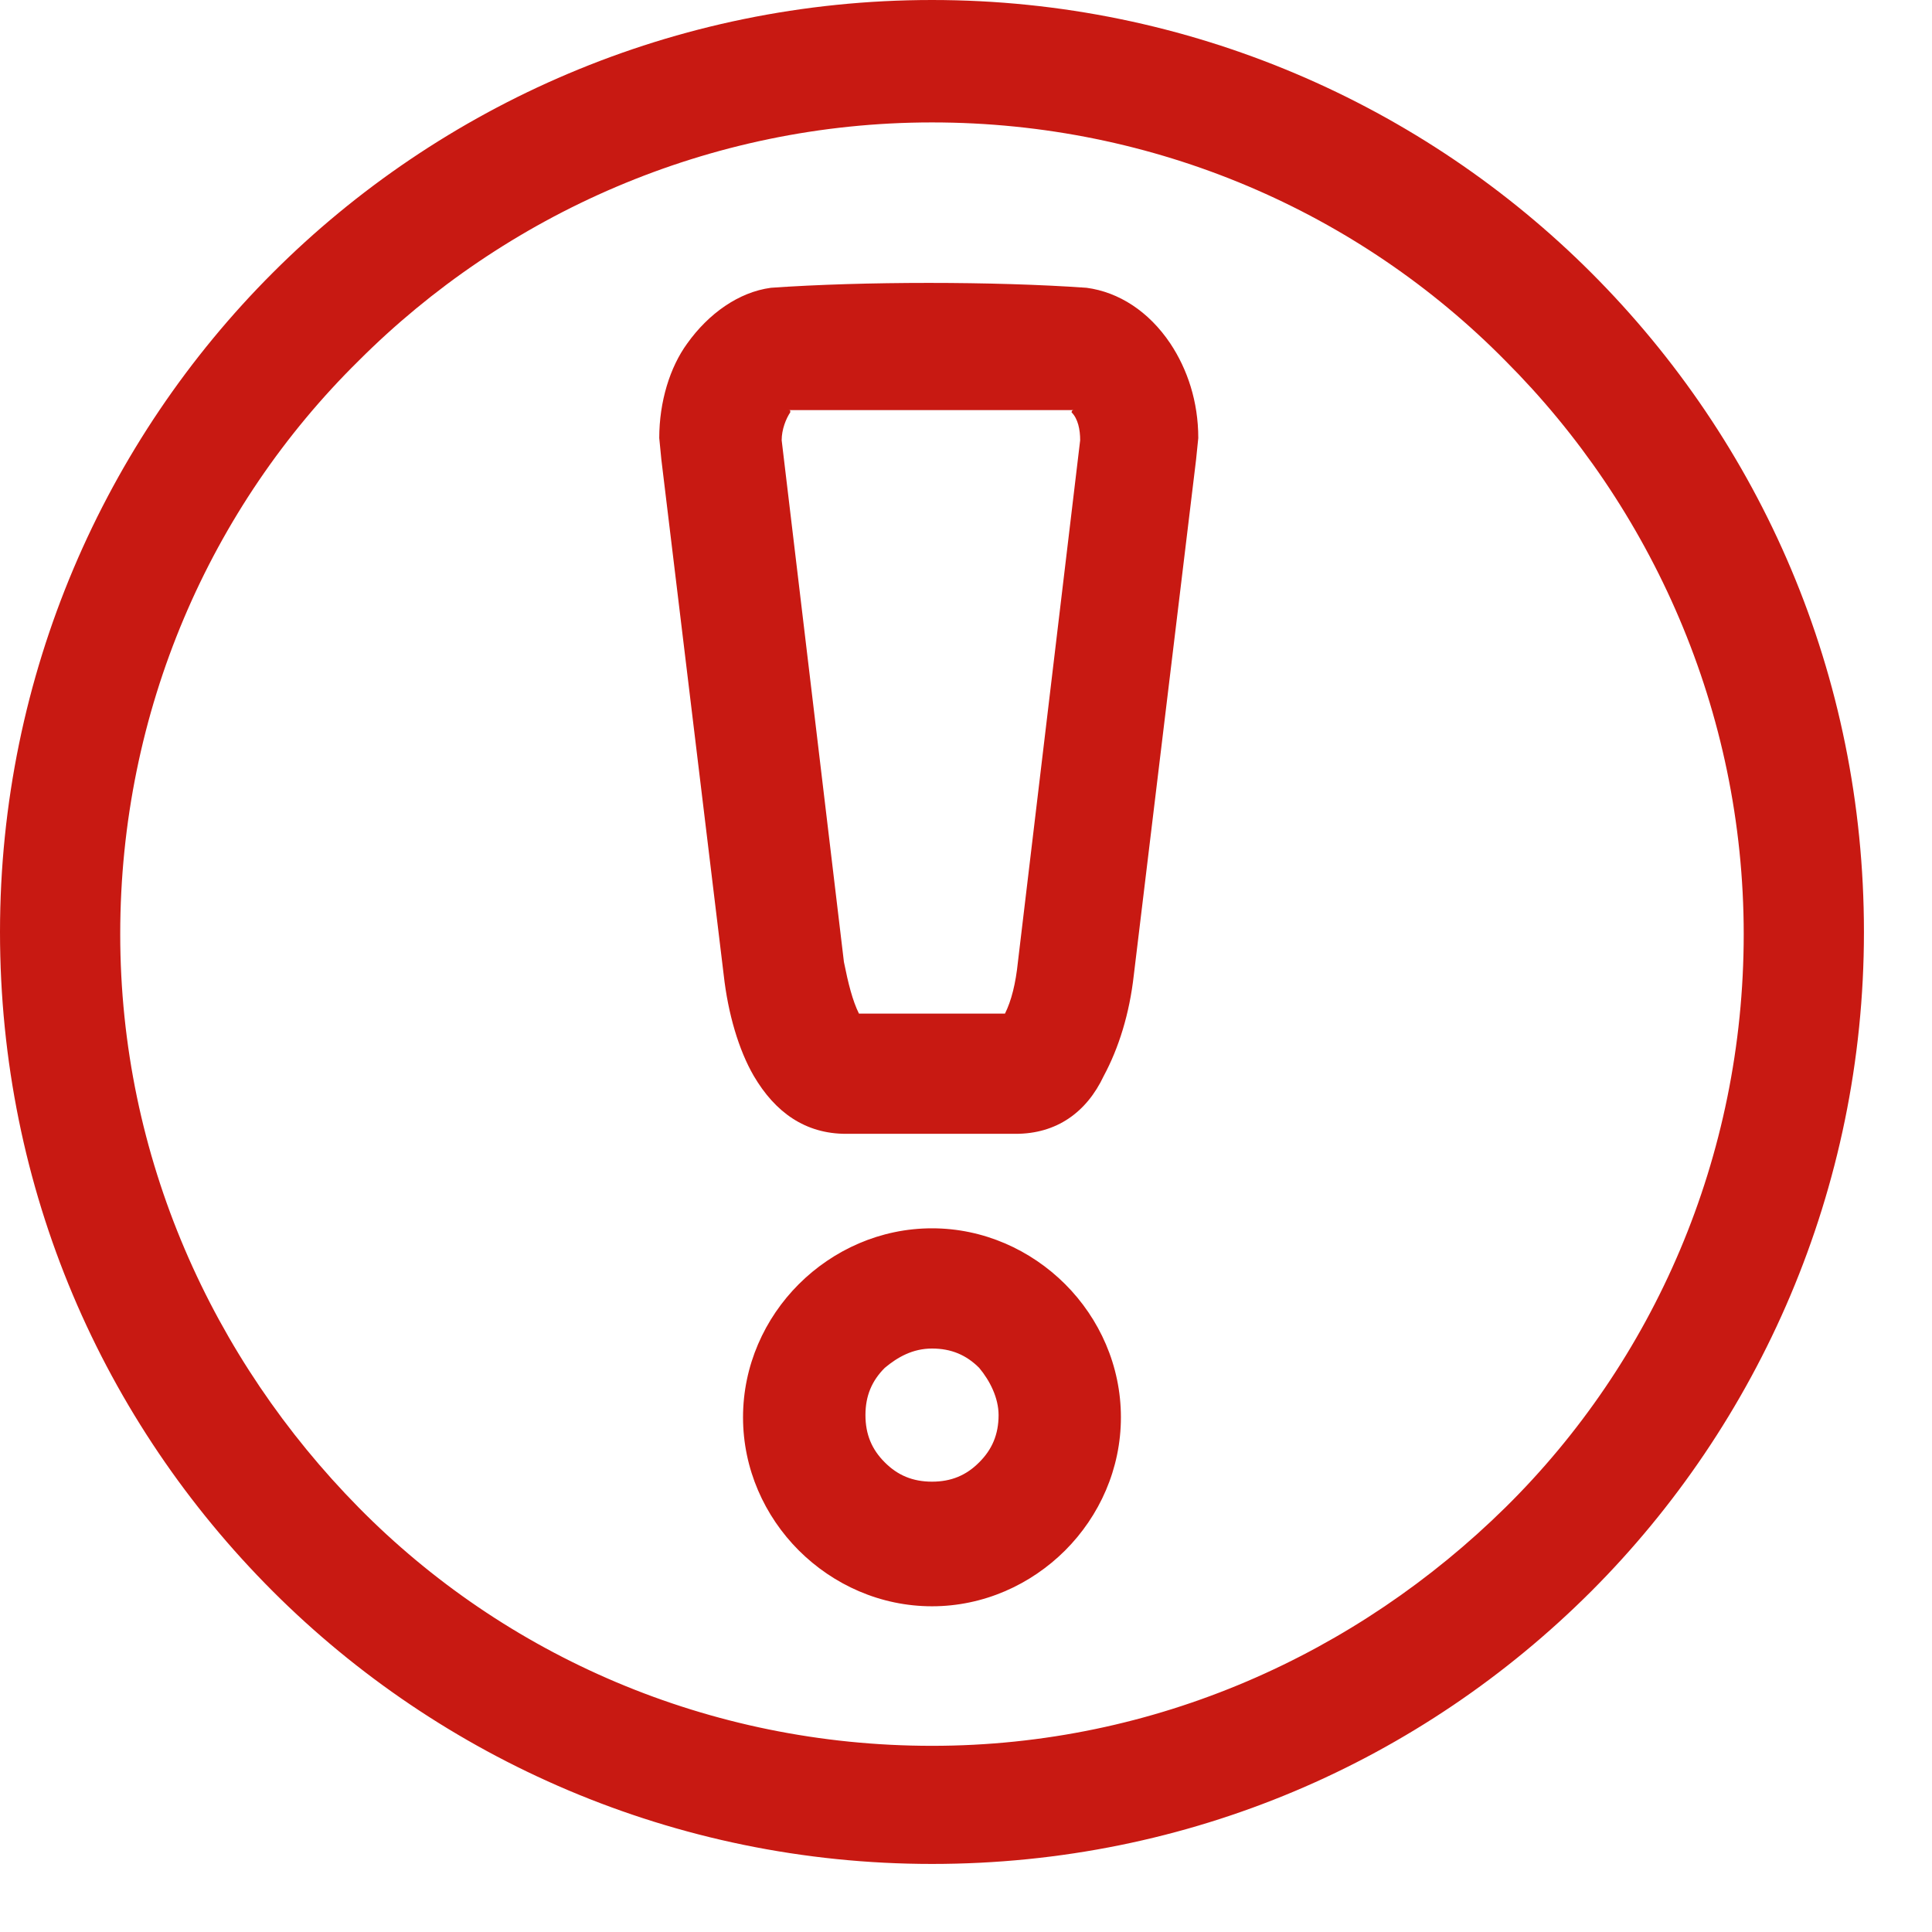<svg width="22" height="22" viewBox="0 0 22 22" fill="none" xmlns="http://www.w3.org/2000/svg">
<path fill-rule="evenodd" clip-rule="evenodd" d="M9.781 11.542H11.444C11.517 11.395 11.566 11.199 11.591 10.955L12.3 5.013C12.3 4.891 12.275 4.768 12.202 4.695C12.202 4.695 12.202 4.67 12.226 4.67H8.974C8.999 4.67 8.999 4.67 8.999 4.695C8.95 4.768 8.901 4.891 8.901 5.013L9.61 10.955C9.659 11.199 9.708 11.395 9.781 11.542ZM10.613 13.987C11.199 13.987 11.737 14.232 12.129 14.623C12.52 15.014 12.764 15.552 12.764 16.139C12.764 16.726 12.52 17.264 12.129 17.655C11.737 18.046 11.199 18.291 10.613 18.291C10.026 18.291 9.488 18.046 9.096 17.655C8.705 17.264 8.461 16.726 8.461 16.139C8.461 15.552 8.705 15.014 9.096 14.623C9.488 14.232 10.026 13.987 10.613 13.987ZM11.15 15.576C11.004 15.43 10.833 15.356 10.613 15.356C10.393 15.356 10.221 15.454 10.075 15.576C9.928 15.723 9.855 15.894 9.855 16.114C9.855 16.334 9.928 16.506 10.075 16.652C10.221 16.799 10.393 16.872 10.613 16.872C10.833 16.872 11.004 16.799 11.15 16.652C11.297 16.506 11.371 16.334 11.371 16.114C11.371 15.919 11.273 15.723 11.15 15.576ZM10.613 0C13.547 0 16.212 1.198 18.12 3.106C20.051 5.037 21.225 7.678 21.225 10.613C21.225 13.547 20.027 16.212 18.12 18.12C16.188 20.051 13.547 21.225 10.613 21.225C7.678 21.225 5.013 20.027 3.106 18.12C1.174 16.188 0 13.547 0 10.613C0 7.678 1.198 5.013 3.106 3.106C5.013 1.198 7.678 0 10.613 0ZM17.142 4.108C18.804 5.771 19.856 8.094 19.856 10.637C19.856 13.18 18.829 15.503 17.142 17.166C15.454 18.829 13.156 19.88 10.613 19.88C8.069 19.88 5.746 18.853 4.084 17.166C2.421 15.479 1.369 13.18 1.369 10.637C1.369 8.094 2.396 5.771 4.084 4.108C5.746 2.445 8.069 1.394 10.613 1.394C13.156 1.394 15.479 2.421 17.142 4.108ZM11.566 12.911H9.634C9.17 12.911 8.827 12.667 8.583 12.251C8.412 11.957 8.29 11.542 8.241 11.102L7.531 5.233L7.507 4.988C7.507 4.573 7.629 4.181 7.825 3.912C8.069 3.57 8.412 3.326 8.779 3.277C9.83 3.203 11.322 3.203 12.373 3.277C12.74 3.326 13.082 3.546 13.327 3.912C13.522 4.206 13.645 4.573 13.645 4.988L13.62 5.233L12.911 11.102C12.862 11.542 12.74 11.933 12.569 12.251C12.373 12.667 12.031 12.911 11.566 12.911Z" fill="#C81912"/>
</svg>
